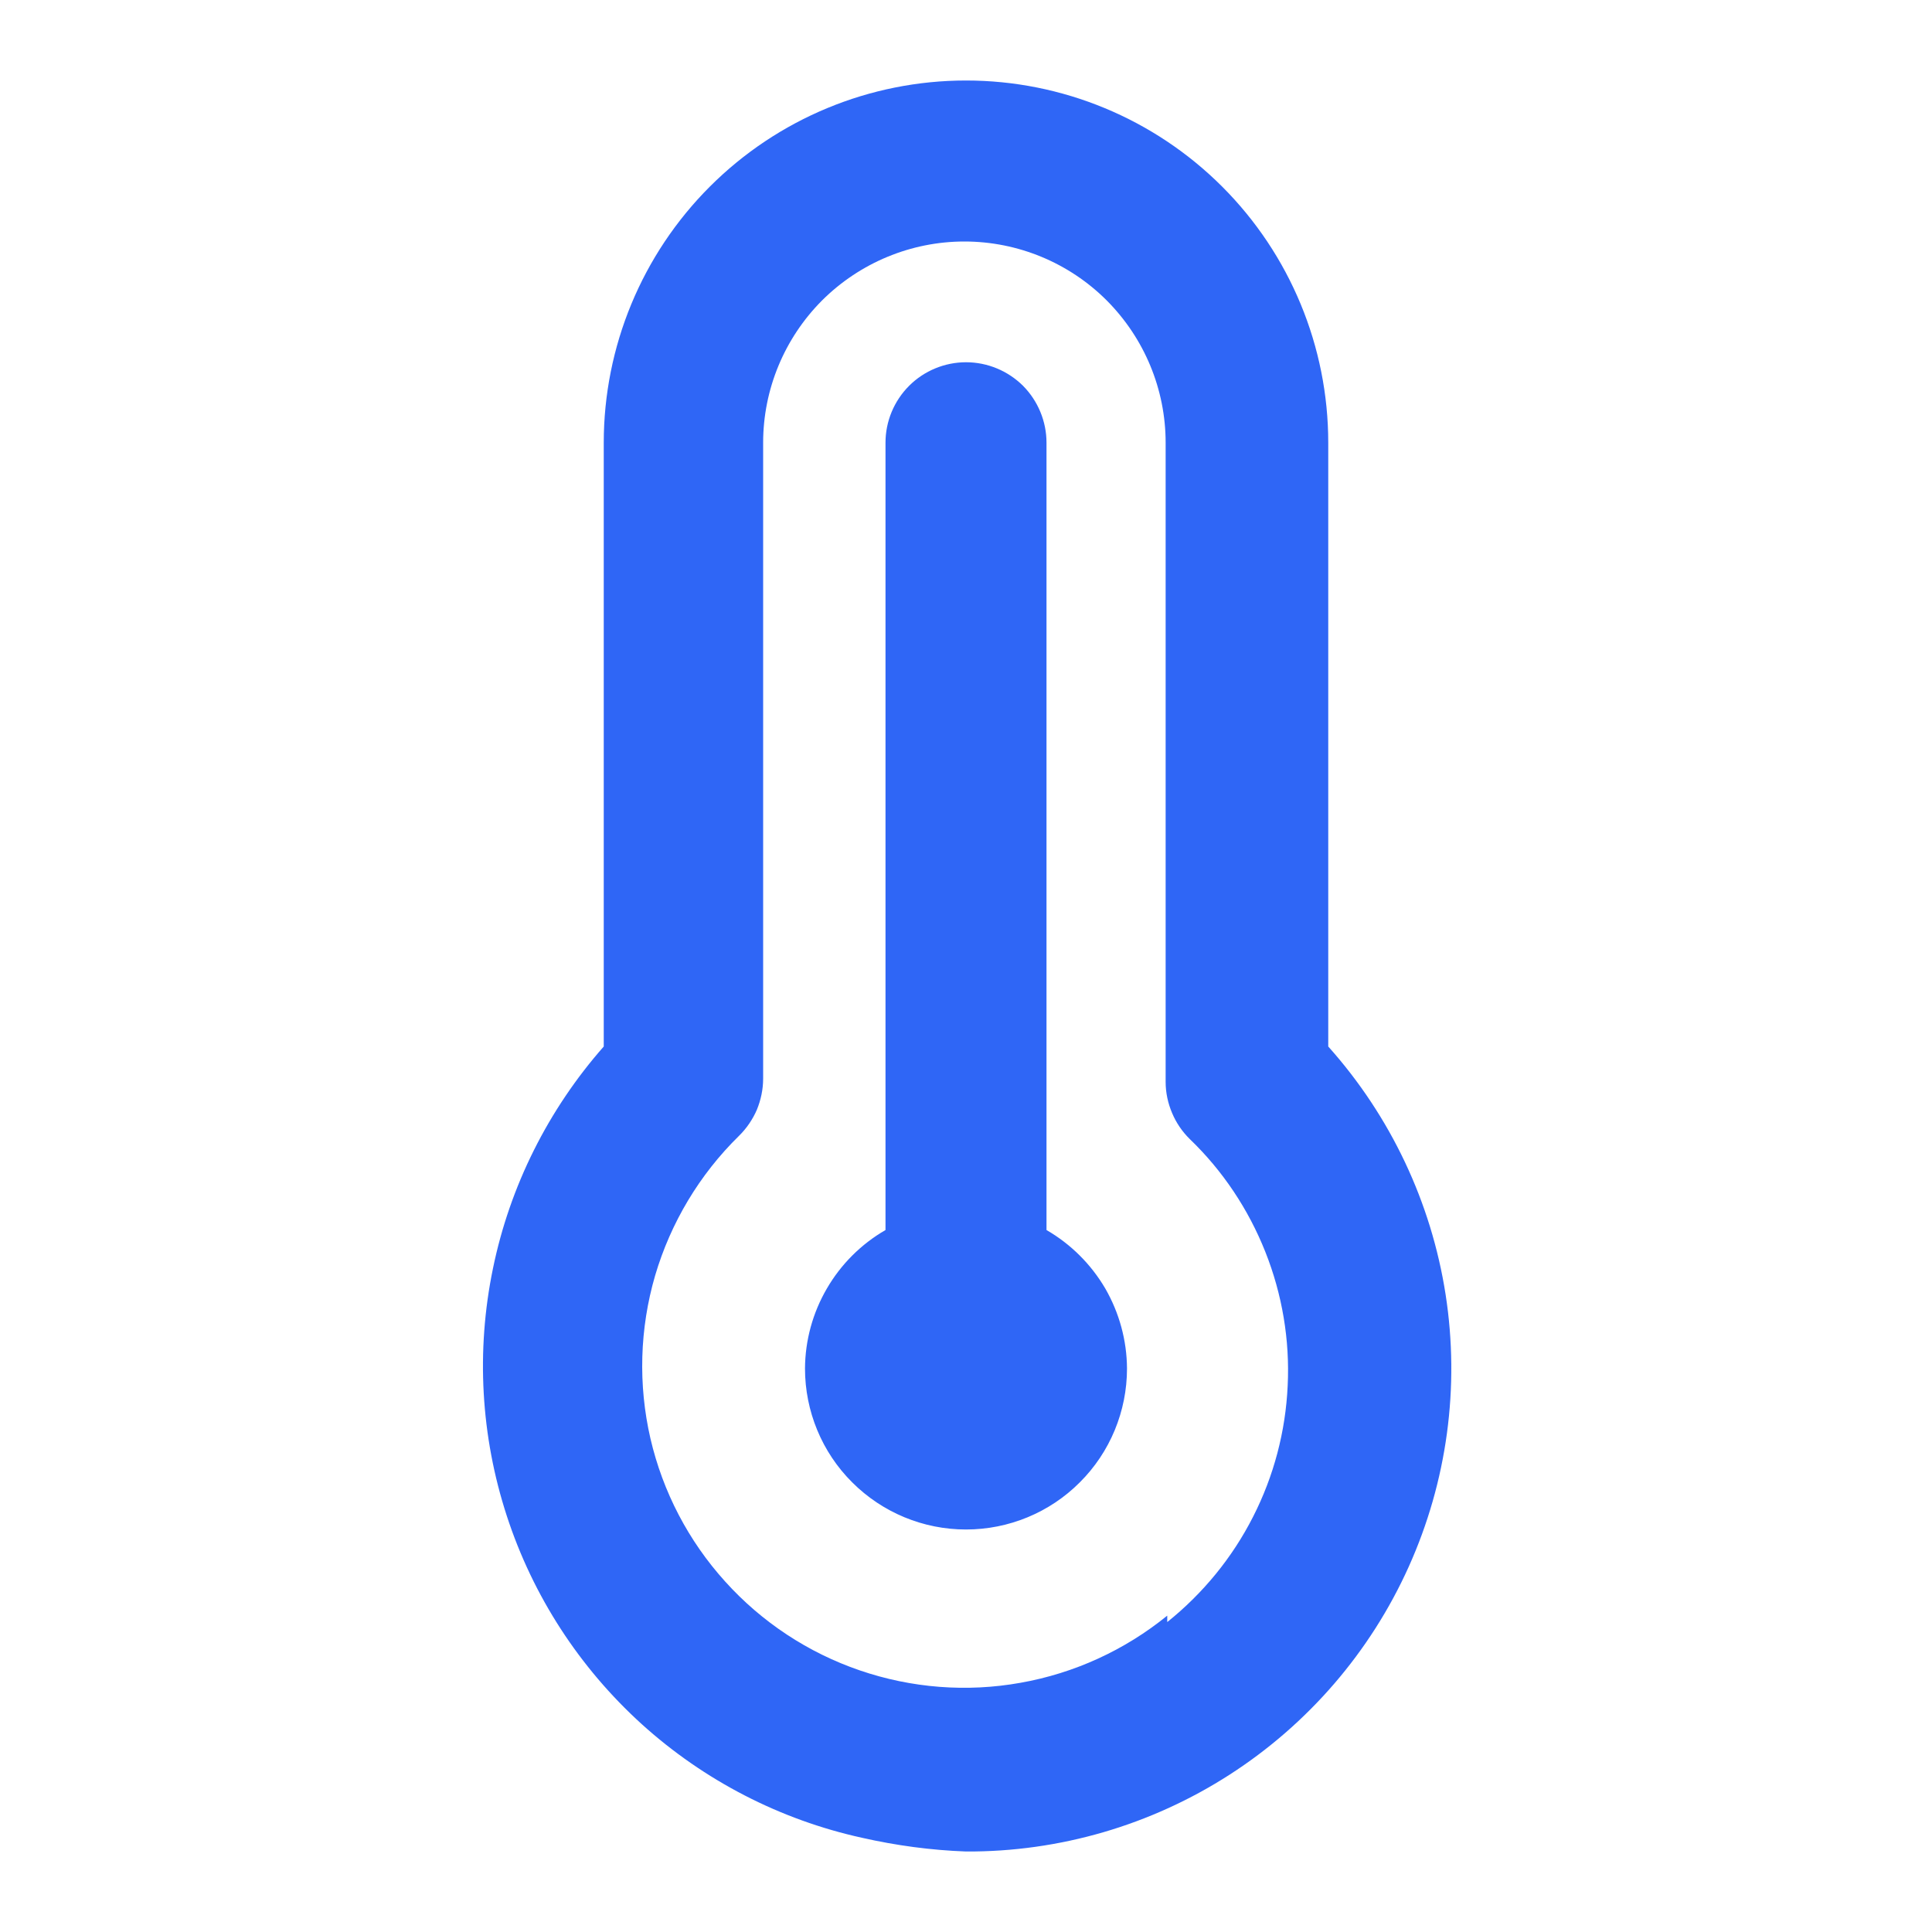 <svg width="12" height="12" viewBox="0 0 12 12" fill="none" xmlns="http://www.w3.org/2000/svg">
<path d="M6.5 7.64V2.75C6.5 2.617 6.447 2.49 6.354 2.396C6.26 2.303 6.133 2.25 6 2.25C5.868 2.25 5.74 2.303 5.647 2.396C5.553 2.49 5.5 2.617 5.5 2.75V7.64C5.349 7.727 5.223 7.853 5.136 8.003C5.048 8.154 5.001 8.325 5 8.5C5 8.765 5.105 9.02 5.293 9.207C5.481 9.395 5.735 9.5 6 9.5C6.265 9.5 6.52 9.395 6.707 9.207C6.895 9.02 7 8.765 7 8.5C6.999 8.325 6.952 8.154 6.865 8.003C6.777 7.853 6.651 7.727 6.5 7.64ZM8.25 6.5V2.75C8.25 2.153 8.013 1.581 7.591 1.159C7.169 0.737 6.597 0.5 6 0.5C5.403 0.5 4.831 0.737 4.409 1.159C3.987 1.581 3.75 2.153 3.75 2.75V6.5C3.405 6.892 3.167 7.367 3.062 7.878C2.956 8.39 2.986 8.92 3.148 9.416C3.31 9.913 3.599 10.358 3.986 10.709C4.373 11.059 4.845 11.303 5.355 11.415C5.567 11.463 5.783 11.492 6 11.5C6.58 11.503 7.149 11.337 7.637 11.023C8.125 10.709 8.512 10.26 8.75 9.731C8.988 9.202 9.068 8.615 8.979 8.041C8.89 7.468 8.637 6.933 8.25 6.5ZM7.25 10.035C6.987 10.249 6.673 10.393 6.339 10.452C6.005 10.512 5.661 10.485 5.34 10.375C5.019 10.265 4.731 10.075 4.504 9.823C4.276 9.571 4.117 9.266 4.04 8.935C3.963 8.601 3.973 8.252 4.069 7.923C4.166 7.594 4.345 7.295 4.59 7.055C4.637 7.009 4.675 6.953 4.701 6.893C4.726 6.832 4.74 6.766 4.74 6.7V2.75C4.74 2.418 4.872 2.101 5.106 1.866C5.341 1.632 5.659 1.5 5.99 1.5C6.322 1.5 6.64 1.632 6.874 1.866C7.108 2.101 7.24 2.418 7.24 2.75V6.72C7.24 6.786 7.254 6.852 7.28 6.913C7.305 6.973 7.343 7.029 7.39 7.075C7.595 7.272 7.754 7.511 7.859 7.775C7.964 8.039 8.012 8.323 7.998 8.607C7.985 8.891 7.912 9.168 7.783 9.421C7.654 9.675 7.472 9.897 7.25 10.075V10.035Z" fill="#2F66F6"/>
</svg>
